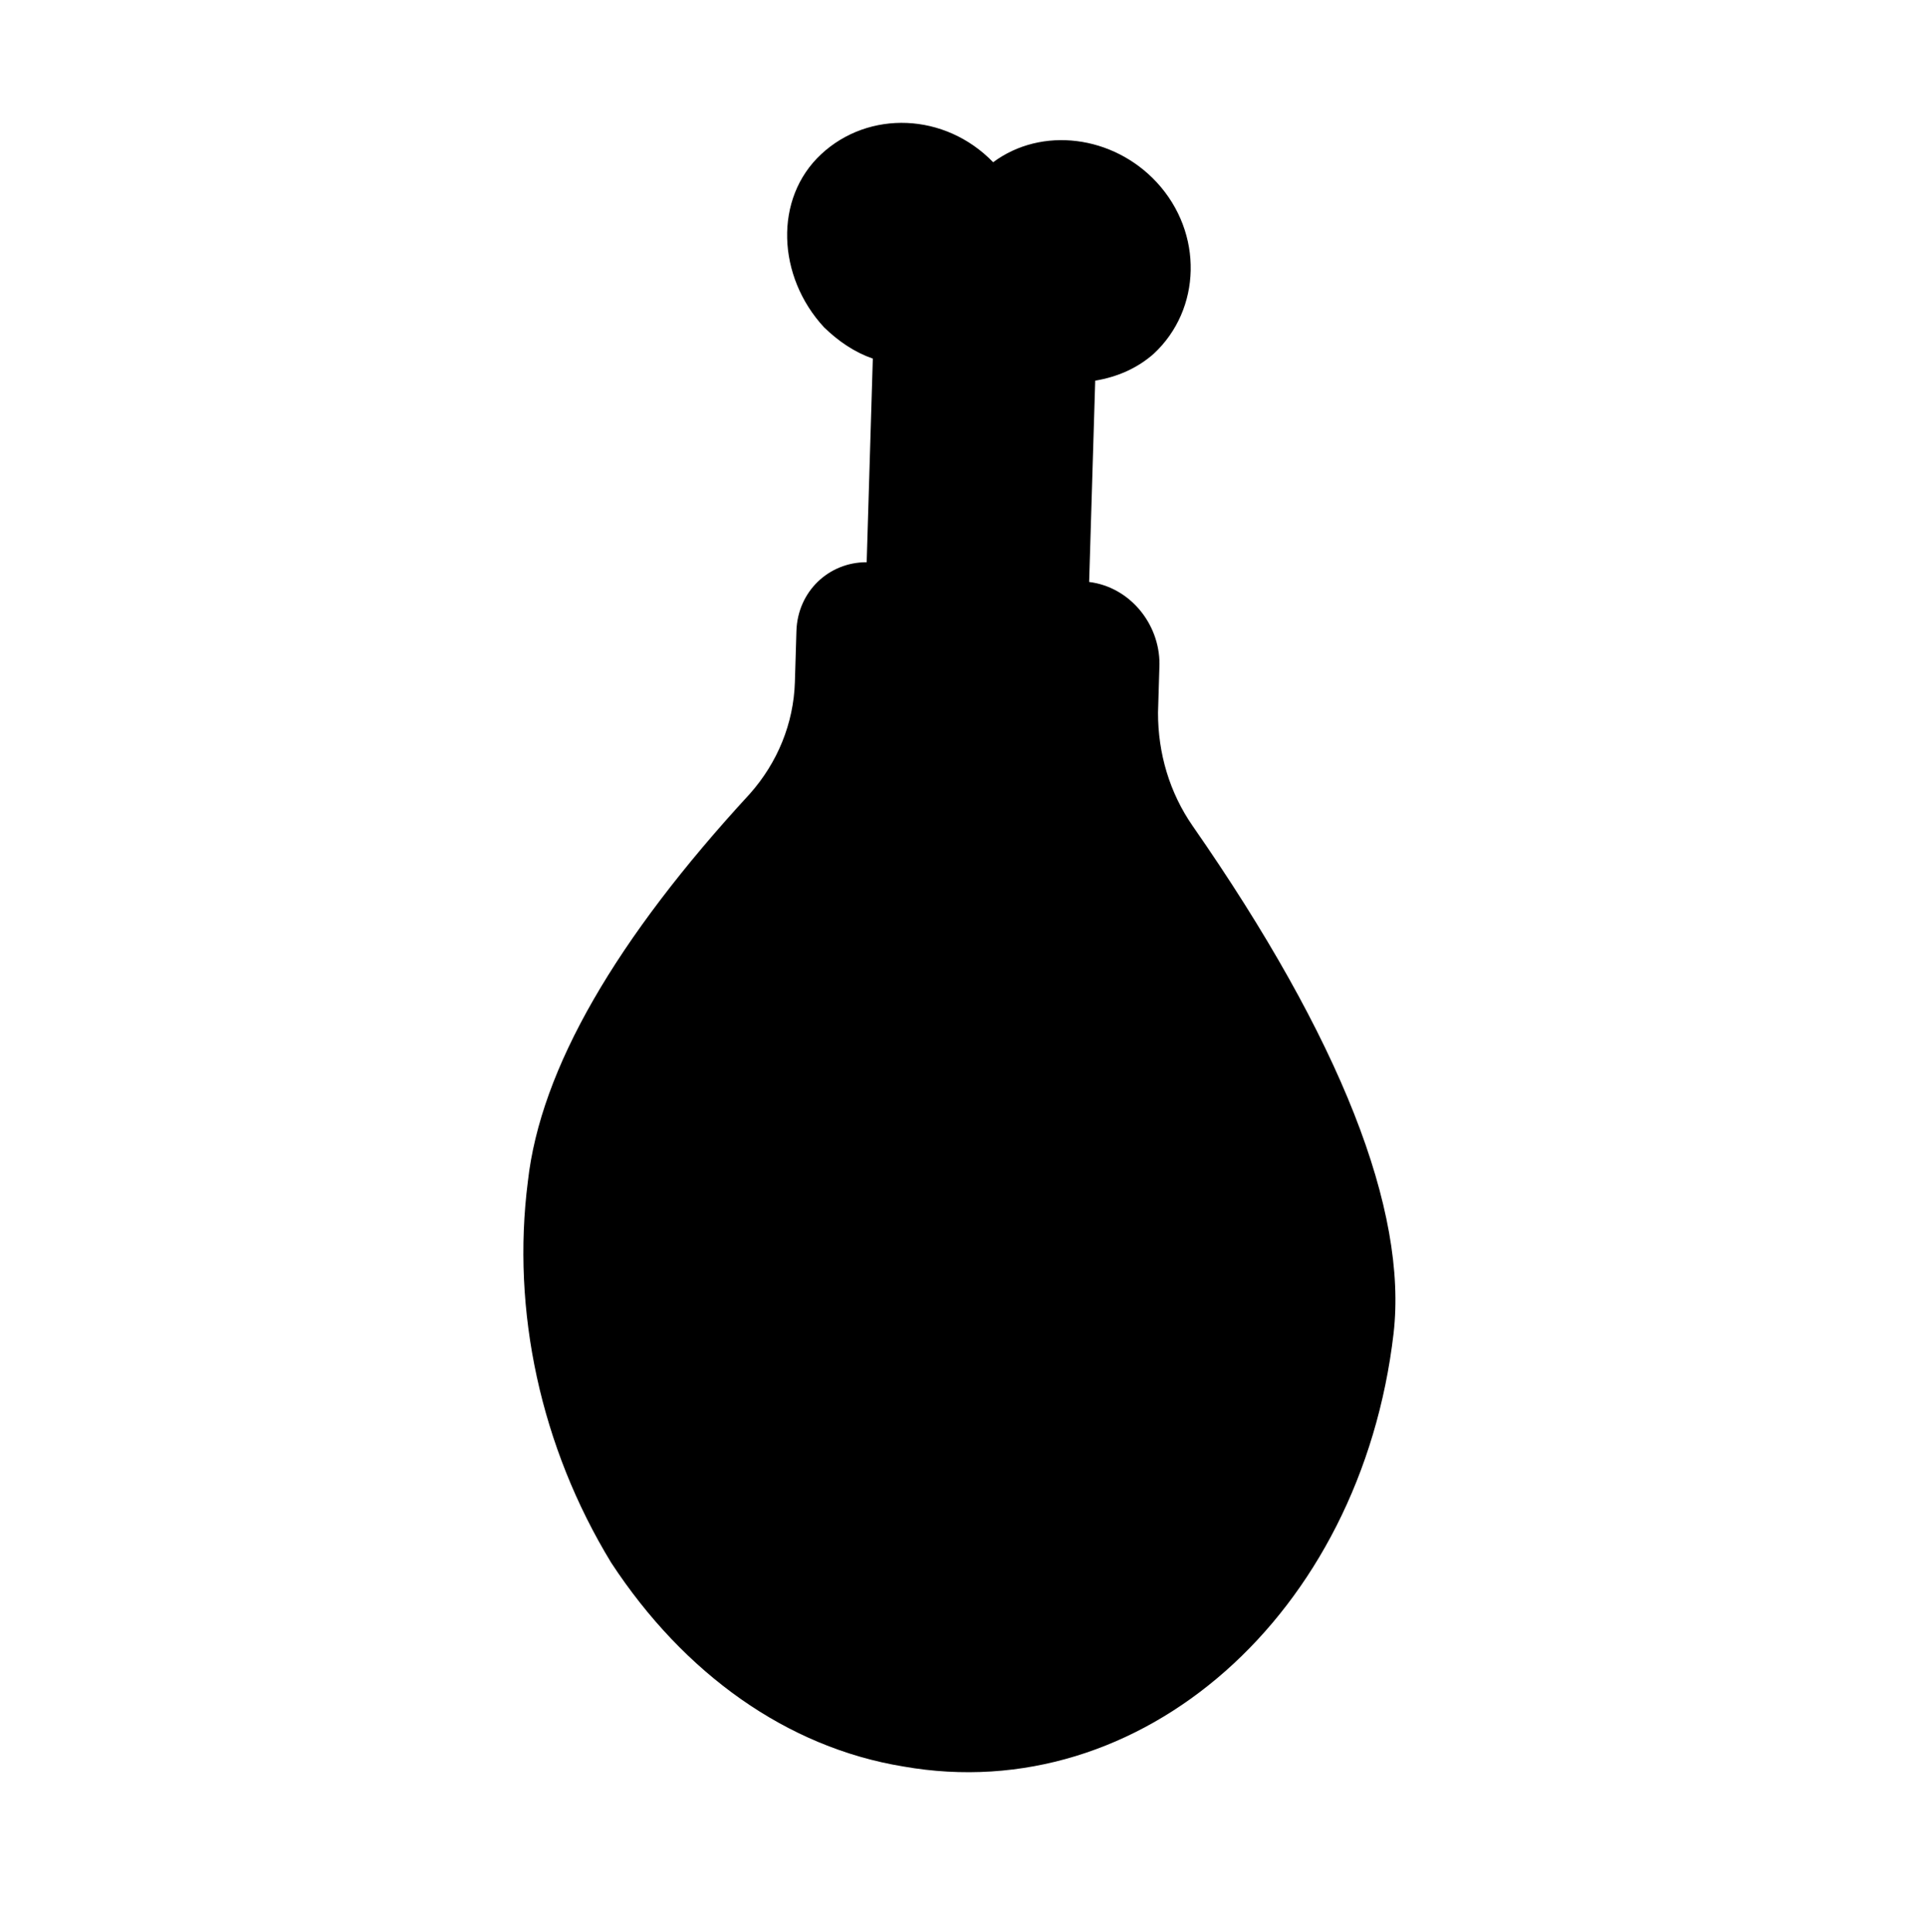 <svg width="307" height="308" viewBox="0 0 307 308" fill="none" xmlns="http://www.w3.org/2000/svg">
<path d="M143.97 281.595C181.901 288.306 216.914 257.382 222.133 212.56C224.381 192.982 213.78 165.722 190.12 131.686C186.412 126.344 184.575 120.068 184.586 113.596L184.819 105.85C184.83 99.377 180.031 93.563 173.607 92.774L174.574 60.683C178.092 60.09 181.265 58.723 183.914 56.383C191.496 49.328 191.862 37.156 184.369 29.053C177.411 21.556 166.032 20.116 158.306 25.863C150.624 17.928 138.477 17.526 130.896 24.581C123.314 31.636 123.861 44.079 131.354 52.181C133.681 54.434 136.208 56.152 139.125 57.166L138.147 89.625C132.068 89.608 127.137 94.323 126.948 100.594L126.703 108.708C126.503 115.348 123.921 121.578 119.534 126.529C98.204 149.677 86.159 170.369 84.145 188.304C81.497 208.955 86.185 230.665 97.419 249.106C109.044 266.844 125.455 278.56 143.97 281.595Z" fill="black"/>
</svg>
